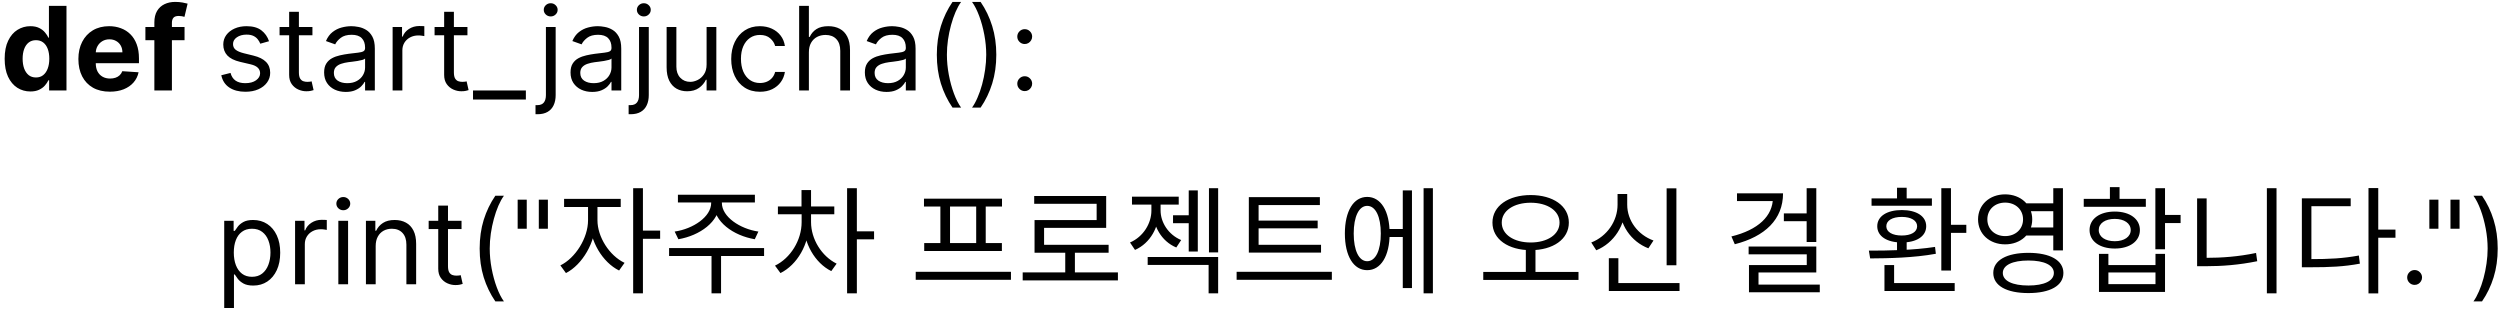 <svg width="387" height="48" viewBox="0 0 387 48" fill="none" xmlns="http://www.w3.org/2000/svg">
<path d="M4.705 14.16C3.959 14.16 3.283 13.968 2.678 13.585C2.077 13.197 1.6 12.628 1.246 11.878C0.897 11.124 0.722 10.199 0.722 9.104C0.722 7.979 0.903 7.043 1.266 6.298C1.628 5.548 2.109 4.987 2.71 4.616C3.315 4.241 3.978 4.054 4.698 4.054C5.248 4.054 5.706 4.148 6.072 4.335C6.443 4.518 6.741 4.749 6.967 5.026C7.197 5.298 7.372 5.567 7.491 5.831H7.575V0.909H10.291V14H7.607V12.428H7.491C7.364 12.7 7.183 12.971 6.948 13.239C6.718 13.504 6.418 13.723 6.047 13.898C5.68 14.072 5.233 14.16 4.705 14.16ZM5.567 11.993C6.006 11.993 6.377 11.874 6.68 11.635C6.987 11.392 7.221 11.053 7.383 10.619C7.549 10.184 7.632 9.675 7.632 9.091C7.632 8.507 7.551 8 7.389 7.57C7.227 7.139 6.993 6.807 6.686 6.572C6.379 6.338 6.006 6.221 5.567 6.221C5.12 6.221 4.743 6.342 4.436 6.585C4.129 6.828 3.897 7.165 3.739 7.595C3.582 8.026 3.503 8.524 3.503 9.091C3.503 9.662 3.582 10.167 3.739 10.606C3.901 11.04 4.134 11.381 4.436 11.629C4.743 11.871 5.12 11.993 5.567 11.993ZM17.004 14.192C15.995 14.192 15.125 13.987 14.396 13.578C13.672 13.165 13.114 12.581 12.722 11.827C12.33 11.068 12.134 10.171 12.134 9.136C12.134 8.126 12.33 7.239 12.722 6.477C13.114 5.714 13.666 5.119 14.377 4.693C15.093 4.267 15.933 4.054 16.896 4.054C17.544 4.054 18.146 4.158 18.705 4.367C19.267 4.572 19.757 4.881 20.175 5.294C20.597 5.707 20.925 6.227 21.159 6.854C21.394 7.476 21.511 8.205 21.511 9.04V9.788H13.22V8.1H18.948C18.948 7.708 18.862 7.361 18.692 7.058C18.521 6.756 18.285 6.519 17.982 6.349C17.684 6.174 17.337 6.087 16.941 6.087C16.527 6.087 16.161 6.183 15.841 6.374C15.526 6.562 15.279 6.815 15.1 7.135C14.921 7.45 14.829 7.802 14.825 8.19V9.794C14.825 10.28 14.914 10.7 15.093 11.053C15.277 11.407 15.534 11.68 15.867 11.871C16.199 12.063 16.593 12.159 17.049 12.159C17.352 12.159 17.629 12.117 17.88 12.031C18.132 11.946 18.347 11.818 18.526 11.648C18.705 11.477 18.841 11.268 18.935 11.021L21.453 11.188C21.326 11.793 21.063 12.321 20.667 12.773C20.275 13.22 19.768 13.57 19.146 13.821C18.528 14.068 17.814 14.192 17.004 14.192ZM28.568 4.182V6.227H22.508V4.182H28.568ZM23.895 14V3.472C23.895 2.761 24.034 2.17 24.311 1.702C24.592 1.233 24.975 0.881 25.461 0.647C25.947 0.413 26.499 0.295 27.117 0.295C27.534 0.295 27.916 0.327 28.261 0.391C28.61 0.455 28.87 0.513 29.041 0.564L28.555 2.609C28.448 2.575 28.316 2.543 28.159 2.513C28.005 2.484 27.848 2.469 27.686 2.469C27.285 2.469 27.006 2.562 26.848 2.75C26.691 2.933 26.612 3.191 26.612 3.523V14H23.895ZM41.646 6.381L40.291 6.764C40.205 6.538 40.08 6.319 39.913 6.106C39.752 5.888 39.53 5.71 39.249 5.569C38.968 5.428 38.607 5.358 38.169 5.358C37.568 5.358 37.067 5.496 36.666 5.773C36.27 6.046 36.072 6.393 36.072 6.815C36.072 7.19 36.208 7.487 36.481 7.704C36.754 7.921 37.18 8.102 37.759 8.247L39.217 8.605C40.095 8.818 40.749 9.144 41.179 9.583C41.61 10.018 41.825 10.578 41.825 11.264C41.825 11.827 41.663 12.329 41.339 12.773C41.019 13.216 40.572 13.565 39.997 13.821C39.421 14.077 38.752 14.204 37.989 14.204C36.988 14.204 36.159 13.987 35.503 13.553C34.847 13.118 34.431 12.483 34.257 11.648L35.688 11.29C35.825 11.818 36.083 12.214 36.462 12.479C36.845 12.743 37.346 12.875 37.964 12.875C38.667 12.875 39.225 12.726 39.639 12.428C40.056 12.125 40.265 11.763 40.265 11.341C40.265 11 40.146 10.714 39.907 10.484C39.669 10.25 39.302 10.075 38.808 9.96L37.171 9.577C36.272 9.364 35.612 9.033 35.19 8.586C34.772 8.134 34.563 7.57 34.563 6.892C34.563 6.338 34.719 5.848 35.03 5.422C35.345 4.996 35.774 4.661 36.315 4.418C36.86 4.175 37.478 4.054 38.169 4.054C39.14 4.054 39.903 4.267 40.457 4.693C41.015 5.119 41.411 5.682 41.646 6.381ZM48.365 4.182V5.46H43.277V4.182H48.365ZM44.76 1.83H46.269V11.188C46.269 11.614 46.331 11.933 46.454 12.146C46.582 12.355 46.744 12.496 46.94 12.568C47.14 12.636 47.351 12.671 47.573 12.671C47.739 12.671 47.875 12.662 47.982 12.645C48.088 12.624 48.174 12.607 48.238 12.594L48.544 13.949C48.442 13.987 48.299 14.026 48.116 14.064C47.933 14.107 47.701 14.128 47.419 14.128C46.993 14.128 46.576 14.036 46.166 13.853C45.762 13.67 45.425 13.391 45.157 13.016C44.892 12.641 44.76 12.168 44.76 11.597V1.83ZM53.524 14.23C52.902 14.23 52.337 14.113 51.83 13.879C51.323 13.64 50.92 13.297 50.622 12.849C50.324 12.398 50.174 11.852 50.174 11.213C50.174 10.651 50.285 10.195 50.507 9.845C50.728 9.491 51.025 9.214 51.395 9.014C51.766 8.814 52.175 8.665 52.623 8.567C53.074 8.464 53.528 8.384 53.984 8.324C54.581 8.247 55.064 8.19 55.435 8.151C55.81 8.109 56.083 8.038 56.253 7.94C56.428 7.842 56.515 7.672 56.515 7.429V7.378C56.515 6.747 56.343 6.257 55.998 5.908C55.657 5.558 55.139 5.384 54.444 5.384C53.724 5.384 53.159 5.541 52.75 5.857C52.341 6.172 52.054 6.509 51.887 6.866L50.456 6.355C50.711 5.759 51.052 5.294 51.478 4.962C51.909 4.625 52.377 4.391 52.885 4.259C53.396 4.122 53.899 4.054 54.393 4.054C54.709 4.054 55.071 4.092 55.48 4.169C55.893 4.241 56.291 4.393 56.675 4.623C57.063 4.853 57.385 5.2 57.64 5.665C57.896 6.129 58.024 6.751 58.024 7.531V14H56.515V12.671H56.439C56.336 12.883 56.166 13.111 55.927 13.354C55.689 13.597 55.371 13.804 54.975 13.974C54.578 14.145 54.095 14.23 53.524 14.23ZM53.754 12.875C54.35 12.875 54.853 12.758 55.262 12.523C55.676 12.289 55.987 11.986 56.196 11.616C56.409 11.245 56.515 10.855 56.515 10.446V9.065C56.451 9.142 56.311 9.212 56.093 9.276C55.88 9.336 55.633 9.389 55.352 9.436C55.075 9.479 54.804 9.517 54.54 9.551C54.28 9.581 54.069 9.607 53.907 9.628C53.515 9.679 53.149 9.762 52.808 9.877C52.471 9.988 52.199 10.156 51.99 10.382C51.785 10.604 51.683 10.906 51.683 11.29C51.683 11.814 51.877 12.21 52.265 12.479C52.657 12.743 53.153 12.875 53.754 12.875ZM60.777 14V4.182H62.235V5.665H62.337C62.516 5.179 62.84 4.785 63.308 4.482C63.777 4.18 64.306 4.028 64.894 4.028C65.004 4.028 65.143 4.031 65.309 4.035C65.475 4.039 65.601 4.045 65.686 4.054V5.588C65.635 5.575 65.518 5.556 65.335 5.531C65.156 5.501 64.966 5.486 64.766 5.486C64.288 5.486 63.862 5.586 63.487 5.786C63.117 5.982 62.823 6.255 62.605 6.604C62.392 6.95 62.286 7.344 62.286 7.787V14H60.777ZM72.36 4.182V5.46H67.272V4.182H72.36ZM68.754 1.83H70.263V11.188C70.263 11.614 70.325 11.933 70.448 12.146C70.576 12.355 70.738 12.496 70.934 12.568C71.134 12.636 71.345 12.671 71.567 12.671C71.733 12.671 71.87 12.662 71.976 12.645C72.083 12.624 72.168 12.607 72.232 12.594L72.538 13.949C72.436 13.987 72.293 14.026 72.11 14.064C71.927 14.107 71.695 14.128 71.413 14.128C70.987 14.128 70.57 14.036 70.161 13.853C69.756 13.67 69.419 13.391 69.151 13.016C68.886 12.641 68.754 12.168 68.754 11.597V1.83ZM81.404 14V15.406H73.222V14H81.404ZM84.508 4.182H86.016V14.716C86.016 15.321 85.912 15.845 85.703 16.288C85.498 16.732 85.187 17.075 84.77 17.317C84.356 17.56 83.834 17.682 83.204 17.682C83.153 17.682 83.101 17.682 83.05 17.682C82.999 17.682 82.948 17.682 82.897 17.682V16.276C82.948 16.276 82.995 16.276 83.037 16.276C83.08 16.276 83.127 16.276 83.178 16.276C83.638 16.276 83.975 16.139 84.188 15.867C84.401 15.598 84.508 15.214 84.508 14.716V4.182ZM85.249 2.545C84.955 2.545 84.701 2.445 84.489 2.245C84.28 2.045 84.175 1.804 84.175 1.523C84.175 1.241 84.28 1.001 84.489 0.8C84.701 0.6 84.955 0.5 85.249 0.5C85.543 0.5 85.795 0.6 86.003 0.8C86.216 1.001 86.323 1.241 86.323 1.523C86.323 1.804 86.216 2.045 86.003 2.245C85.795 2.445 85.543 2.545 85.249 2.545ZM91.668 14.23C91.046 14.23 90.481 14.113 89.974 13.879C89.467 13.64 89.065 13.297 88.766 12.849C88.468 12.398 88.319 11.852 88.319 11.213C88.319 10.651 88.43 10.195 88.651 9.845C88.873 9.491 89.169 9.214 89.54 9.014C89.91 8.814 90.32 8.665 90.767 8.567C91.219 8.464 91.673 8.384 92.129 8.324C92.725 8.247 93.209 8.19 93.579 8.151C93.954 8.109 94.227 8.038 94.398 7.94C94.572 7.842 94.66 7.672 94.66 7.429V7.378C94.66 6.747 94.487 6.257 94.142 5.908C93.801 5.558 93.283 5.384 92.589 5.384C91.869 5.384 91.304 5.541 90.895 5.857C90.486 6.172 90.198 6.509 90.032 6.866L88.6 6.355C88.856 5.759 89.197 5.294 89.623 4.962C90.053 4.625 90.522 4.391 91.029 4.259C91.54 4.122 92.043 4.054 92.538 4.054C92.853 4.054 93.215 4.092 93.624 4.169C94.038 4.241 94.436 4.393 94.82 4.623C95.207 4.853 95.529 5.2 95.785 5.665C96.04 6.129 96.168 6.751 96.168 7.531V14H94.66V12.671H94.583C94.481 12.883 94.31 13.111 94.072 13.354C93.833 13.597 93.516 13.804 93.119 13.974C92.723 14.145 92.239 14.23 91.668 14.23ZM91.898 12.875C92.495 12.875 92.998 12.758 93.407 12.523C93.82 12.289 94.131 11.986 94.34 11.616C94.553 11.245 94.66 10.855 94.66 10.446V9.065C94.596 9.142 94.455 9.212 94.238 9.276C94.025 9.336 93.778 9.389 93.496 9.436C93.219 9.479 92.949 9.517 92.685 9.551C92.425 9.581 92.214 9.607 92.052 9.628C91.66 9.679 91.293 9.762 90.952 9.877C90.616 9.988 90.343 10.156 90.134 10.382C89.93 10.604 89.827 10.906 89.827 11.29C89.827 11.814 90.021 12.21 90.409 12.479C90.801 12.743 91.298 12.875 91.898 12.875ZM98.922 4.182H100.43V14.716C100.43 15.321 100.326 15.845 100.117 16.288C99.912 16.732 99.601 17.075 99.184 17.317C98.77 17.56 98.248 17.682 97.618 17.682C97.567 17.682 97.515 17.682 97.464 17.682C97.413 17.682 97.362 17.682 97.311 17.682V16.276C97.362 16.276 97.409 16.276 97.451 16.276C97.494 16.276 97.541 16.276 97.592 16.276C98.052 16.276 98.389 16.139 98.602 15.867C98.815 15.598 98.922 15.214 98.922 14.716V4.182ZM99.663 2.545C99.369 2.545 99.116 2.445 98.903 2.245C98.694 2.045 98.589 1.804 98.589 1.523C98.589 1.241 98.694 1.001 98.903 0.8C99.116 0.6 99.369 0.5 99.663 0.5C99.957 0.5 100.209 0.6 100.417 0.8C100.631 1.001 100.737 1.241 100.737 1.523C100.737 1.804 100.631 2.045 100.417 2.245C100.209 2.445 99.957 2.545 99.663 2.545ZM109.381 9.986V4.182H110.889V14H109.381V12.338H109.278C109.048 12.837 108.69 13.261 108.205 13.61C107.719 13.955 107.105 14.128 106.364 14.128C105.75 14.128 105.205 13.994 104.727 13.725C104.25 13.452 103.875 13.043 103.602 12.498C103.33 11.948 103.193 11.256 103.193 10.421V4.182H104.702V10.318C104.702 11.034 104.902 11.605 105.303 12.031C105.707 12.457 106.223 12.671 106.849 12.671C107.224 12.671 107.606 12.575 107.994 12.383C108.386 12.191 108.714 11.897 108.978 11.501C109.246 11.104 109.381 10.599 109.381 9.986ZM117.641 14.204C116.72 14.204 115.928 13.987 115.263 13.553C114.598 13.118 114.087 12.519 113.729 11.756C113.371 10.994 113.192 10.122 113.192 9.142C113.192 8.145 113.375 7.265 113.742 6.502C114.112 5.735 114.628 5.136 115.289 4.706C115.953 4.271 116.729 4.054 117.615 4.054C118.306 4.054 118.928 4.182 119.482 4.438C120.036 4.693 120.49 5.051 120.843 5.511C121.197 5.972 121.416 6.509 121.502 7.122H119.993C119.878 6.675 119.622 6.278 119.226 5.933C118.834 5.584 118.306 5.409 117.641 5.409C117.053 5.409 116.537 5.562 116.094 5.869C115.655 6.172 115.312 6.6 115.065 7.154C114.822 7.704 114.7 8.349 114.7 9.091C114.7 9.849 114.82 10.51 115.058 11.072C115.301 11.635 115.642 12.072 116.081 12.383C116.524 12.694 117.044 12.849 117.641 12.849C118.033 12.849 118.389 12.781 118.708 12.645C119.028 12.508 119.298 12.312 119.52 12.057C119.742 11.801 119.899 11.494 119.993 11.136H121.502C121.416 11.716 121.205 12.238 120.869 12.702C120.536 13.163 120.095 13.529 119.546 13.802C119 14.07 118.365 14.204 117.641 14.204ZM125.215 8.094V14H123.707V0.909H125.215V5.716H125.343C125.573 5.209 125.919 4.806 126.379 4.508C126.843 4.205 127.461 4.054 128.232 4.054C128.901 4.054 129.487 4.188 129.99 4.457C130.493 4.721 130.883 5.128 131.16 5.678C131.441 6.223 131.582 6.918 131.582 7.761V14H130.073V7.864C130.073 7.084 129.871 6.481 129.466 6.055C129.066 5.624 128.509 5.409 127.798 5.409C127.303 5.409 126.86 5.513 126.468 5.722C126.08 5.931 125.774 6.236 125.548 6.636C125.326 7.037 125.215 7.523 125.215 8.094ZM137.231 14.23C136.609 14.23 136.044 14.113 135.537 13.879C135.03 13.64 134.627 13.297 134.329 12.849C134.031 12.398 133.881 11.852 133.881 11.213C133.881 10.651 133.992 10.195 134.214 9.845C134.435 9.491 134.732 9.214 135.102 9.014C135.473 8.814 135.882 8.665 136.33 8.567C136.781 8.464 137.235 8.384 137.691 8.324C138.288 8.247 138.771 8.19 139.142 8.151C139.517 8.109 139.79 8.038 139.96 7.94C140.135 7.842 140.222 7.672 140.222 7.429V7.378C140.222 6.747 140.05 6.257 139.705 5.908C139.364 5.558 138.846 5.384 138.151 5.384C137.431 5.384 136.866 5.541 136.457 5.857C136.048 6.172 135.761 6.509 135.594 6.866L134.163 6.355C134.418 5.759 134.759 5.294 135.185 4.962C135.616 4.625 136.085 4.391 136.592 4.259C137.103 4.122 137.606 4.054 138.1 4.054C138.415 4.054 138.778 4.092 139.187 4.169C139.6 4.241 139.999 4.393 140.382 4.623C140.77 4.853 141.092 5.2 141.347 5.665C141.603 6.129 141.731 6.751 141.731 7.531V14H140.222V12.671H140.146C140.043 12.883 139.873 13.111 139.634 13.354C139.396 13.597 139.078 13.804 138.682 13.974C138.286 14.145 137.802 14.23 137.231 14.23ZM137.461 12.875C138.058 12.875 138.56 12.758 138.969 12.523C139.383 12.289 139.694 11.986 139.903 11.616C140.116 11.245 140.222 10.855 140.222 10.446V9.065C140.158 9.142 140.018 9.212 139.8 9.276C139.587 9.336 139.34 9.389 139.059 9.436C138.782 9.479 138.511 9.517 138.247 9.551C137.987 9.581 137.776 9.607 137.614 9.628C137.222 9.679 136.856 9.762 136.515 9.877C136.178 9.988 135.906 10.156 135.697 10.382C135.492 10.604 135.39 10.906 135.39 11.29C135.39 11.814 135.584 12.21 135.972 12.479C136.364 12.743 136.86 12.875 137.461 12.875ZM145.021 8.477C145.021 6.866 145.23 5.386 145.648 4.035C146.069 2.68 146.67 1.433 147.45 0.295H148.78C148.473 0.717 148.185 1.237 147.917 1.855C147.653 2.469 147.42 3.144 147.22 3.881C147.02 4.614 146.862 5.373 146.747 6.157C146.636 6.941 146.581 7.714 146.581 8.477C146.581 9.491 146.679 10.521 146.875 11.565C147.071 12.609 147.335 13.578 147.667 14.473C148 15.368 148.371 16.097 148.78 16.659H147.45C146.67 15.521 146.069 14.277 145.648 12.926C145.23 11.571 145.021 10.088 145.021 8.477ZM154.227 8.477C154.227 10.088 154.016 11.571 153.594 12.926C153.177 14.277 152.578 15.521 151.798 16.659H150.469C150.776 16.237 151.061 15.717 151.325 15.099C151.594 14.486 151.828 13.812 152.028 13.079C152.229 12.342 152.384 11.582 152.495 10.798C152.61 10.009 152.668 9.236 152.668 8.477C152.668 7.463 152.57 6.434 152.374 5.39C152.178 4.346 151.913 3.376 151.581 2.482C151.249 1.587 150.878 0.858 150.469 0.295H151.798C152.578 1.433 153.177 2.68 153.594 4.035C154.016 5.386 154.227 6.866 154.227 8.477ZM158.627 14.102C158.311 14.102 158.041 13.989 157.815 13.764C157.589 13.538 157.476 13.267 157.476 12.952C157.476 12.636 157.589 12.366 157.815 12.14C158.041 11.914 158.311 11.801 158.627 11.801C158.942 11.801 159.213 11.914 159.438 12.14C159.664 12.366 159.777 12.636 159.777 12.952C159.777 13.161 159.724 13.352 159.617 13.527C159.515 13.702 159.377 13.842 159.202 13.949C159.031 14.051 158.84 14.102 158.627 14.102ZM158.627 6.815C158.311 6.815 158.041 6.702 157.815 6.477C157.589 6.251 157.476 5.98 157.476 5.665C157.476 5.349 157.589 5.079 157.815 4.853C158.041 4.627 158.311 4.514 158.627 4.514C158.942 4.514 159.213 4.627 159.438 4.853C159.664 5.079 159.777 5.349 159.777 5.665C159.777 5.874 159.724 6.065 159.617 6.24C159.515 6.415 159.377 6.555 159.202 6.662C159.031 6.764 158.84 6.815 158.627 6.815ZM34.709 47.682V34.182H36.166V35.742H36.345C36.456 35.571 36.609 35.354 36.805 35.09C37.006 34.821 37.291 34.582 37.662 34.374C38.037 34.16 38.544 34.054 39.183 34.054C40.01 34.054 40.739 34.261 41.369 34.674C42 35.087 42.492 35.673 42.846 36.432C43.2 37.19 43.376 38.085 43.376 39.117C43.376 40.156 43.2 41.057 42.846 41.82C42.492 42.579 42.002 43.167 41.376 43.584C40.749 43.998 40.027 44.205 39.209 44.205C38.578 44.205 38.073 44.1 37.694 43.891C37.315 43.678 37.023 43.438 36.818 43.169C36.614 42.896 36.456 42.67 36.345 42.492H36.217V47.682H34.709ZM36.192 39.091C36.192 39.832 36.3 40.486 36.518 41.053C36.735 41.616 37.053 42.057 37.47 42.376C37.888 42.692 38.399 42.849 39.004 42.849C39.635 42.849 40.161 42.683 40.583 42.351C41.009 42.014 41.329 41.562 41.542 40.996C41.759 40.425 41.868 39.79 41.868 39.091C41.868 38.401 41.761 37.778 41.548 37.224C41.34 36.666 41.022 36.225 40.596 35.901C40.174 35.573 39.644 35.409 39.004 35.409C38.391 35.409 37.875 35.565 37.457 35.876C37.04 36.182 36.724 36.613 36.511 37.167C36.298 37.717 36.192 38.358 36.192 39.091ZM45.678 44V34.182H47.135V35.665H47.237C47.416 35.179 47.74 34.785 48.209 34.482C48.678 34.18 49.206 34.028 49.794 34.028C49.905 34.028 50.043 34.031 50.209 34.035C50.376 34.039 50.501 34.045 50.587 34.054V35.588C50.535 35.575 50.418 35.556 50.235 35.531C50.056 35.501 49.867 35.486 49.666 35.486C49.189 35.486 48.763 35.586 48.388 35.786C48.017 35.982 47.723 36.255 47.506 36.604C47.293 36.95 47.186 37.344 47.186 37.787V44H45.678ZM52.375 44V34.182H53.883V44H52.375ZM53.142 32.545C52.848 32.545 52.594 32.445 52.381 32.245C52.172 32.045 52.068 31.804 52.068 31.523C52.068 31.241 52.172 31.001 52.381 30.8C52.594 30.6 52.848 30.5 53.142 30.5C53.436 30.5 53.687 30.6 53.896 30.8C54.109 31.001 54.216 31.241 54.216 31.523C54.216 31.804 54.109 32.045 53.896 32.245C53.687 32.445 53.436 32.545 53.142 32.545ZM58.155 38.094V44H56.646V34.182H58.104V35.716H58.231C58.462 35.217 58.811 34.817 59.28 34.514C59.749 34.207 60.354 34.054 61.095 34.054C61.76 34.054 62.342 34.19 62.84 34.463C63.339 34.731 63.727 35.141 64.004 35.69C64.281 36.236 64.419 36.926 64.419 37.761V44H62.91V37.864C62.91 37.092 62.71 36.492 62.31 36.061C61.909 35.626 61.359 35.409 60.66 35.409C60.179 35.409 59.749 35.514 59.369 35.722C58.994 35.931 58.698 36.236 58.481 36.636C58.264 37.037 58.155 37.523 58.155 38.094ZM71.445 34.182V35.46H66.357V34.182H71.445ZM67.84 31.829H69.349V41.188C69.349 41.614 69.411 41.933 69.534 42.146C69.662 42.355 69.824 42.496 70.02 42.568C70.22 42.636 70.431 42.67 70.653 42.67C70.819 42.67 70.955 42.662 71.062 42.645C71.168 42.624 71.254 42.606 71.318 42.594L71.624 43.949C71.522 43.987 71.379 44.026 71.196 44.064C71.013 44.106 70.781 44.128 70.499 44.128C70.073 44.128 69.656 44.036 69.247 43.853C68.842 43.67 68.505 43.391 68.237 43.016C67.972 42.641 67.84 42.168 67.84 41.597V31.829ZM74.252 38.477C74.252 36.867 74.46 35.386 74.878 34.035C75.3 32.68 75.901 31.433 76.681 30.296H78.01C77.703 30.717 77.416 31.237 77.147 31.855C76.883 32.469 76.651 33.144 76.451 33.881C76.25 34.614 76.093 35.373 75.978 36.157C75.867 36.941 75.811 37.715 75.811 38.477C75.811 39.492 75.909 40.521 76.105 41.565C76.301 42.609 76.566 43.578 76.898 44.473C77.23 45.368 77.601 46.097 78.01 46.659H76.681C75.901 45.521 75.3 44.277 74.878 42.926C74.46 41.571 74.252 40.088 74.252 38.477ZM81.54 30.909V35.409H80.134V30.909H81.54ZM84.813 30.909V35.409H83.407V30.909H84.813ZM91.029 31.454H92.217V34.1C92.217 37.484 90.147 40.976 87.609 42.272L86.745 41.084C89.067 39.95 91.029 36.854 91.029 34.1V31.454ZM91.299 31.454H92.487V34.1C92.487 36.674 94.323 39.572 96.681 40.688L95.835 41.876C93.261 40.598 91.299 37.322 91.299 34.1V31.454ZM87.321 30.788H96.087V32.048H87.321V30.788ZM98.013 29.132H99.525V45.404H98.013V29.132ZM99.165 35.702H102.189V36.962H99.165V35.702ZM110.09 30.734H111.386V31.418C111.386 34.334 108.29 36.476 105.014 37.034L104.438 35.846C107.3 35.432 110.09 33.56 110.09 31.418V30.734ZM110.468 30.734H111.746V31.418C111.746 33.56 114.554 35.432 117.398 35.846L116.84 37.034C113.546 36.476 110.468 34.334 110.468 31.418V30.734ZM110.144 39.194H111.62V45.404H110.144V39.194ZM103.574 38.402H118.28V39.626H103.574V38.402ZM104.942 30.14H116.858V31.346H104.942V30.14ZM124.092 33.002H125.262V34.388C125.262 37.826 123.39 40.994 120.816 42.272L119.97 41.12C122.364 39.968 124.092 37.196 124.092 34.388V33.002ZM124.38 33.002H125.55V34.388C125.55 37.016 127.188 39.662 129.51 40.814L128.682 41.966C126.144 40.706 124.38 37.628 124.38 34.388V33.002ZM120.42 31.958H129.15V33.164H120.42V31.958ZM124.074 29.42H125.55V32.624H124.074V29.42ZM131.13 29.132H132.642V45.404H131.13V29.132ZM132.282 35.81H135.306V37.052H132.282V35.81ZM141.754 42.074H156.496V43.316H141.754V42.074ZM143.032 30.752H155.11V31.976H143.032V30.752ZM143.068 37.628H155.092V38.852H143.068V37.628ZM145.57 31.886H147.064V37.754H145.57V31.886ZM151.114 31.886H152.59V37.754H151.114V31.886ZM158.312 42.164H173.054V43.406H158.312V42.164ZM164.9 38.672H166.394V42.686H164.9V38.672ZM160.094 30.338H171.236V35.27H161.624V38.528H160.148V34.064H169.76V31.544H160.094V30.338ZM160.148 37.898H171.614V39.122H160.148V37.898ZM181.585 33.326H184.555V34.55H181.585V33.326ZM184.015 29.474H185.419V38.942H184.015V29.474ZM178.237 31.274H179.407V32.606C179.407 35.126 178.093 37.628 175.699 38.69L174.925 37.538C177.013 36.638 178.237 34.55 178.237 32.606V31.274ZM178.489 31.274H179.659V32.588C179.659 34.388 180.829 36.314 182.845 37.16L182.089 38.312C179.731 37.322 178.489 34.946 178.489 32.588V31.274ZM175.231 30.446H182.467V31.67H175.231V30.446ZM187.147 29.132H188.569V39.068H187.147V29.132ZM177.661 39.788H188.569V45.404H187.093V41.012H177.661V39.788ZM193.319 37.898H204.497V39.104H193.319V37.898ZM191.429 42.074H206.171V43.316H191.429V42.074ZM193.319 30.518H204.317V31.742H194.831V38.276H193.319V30.518ZM194.345 34.154H203.975V35.342H194.345V34.154ZM214.576 35.45H217.654V36.692H214.576V35.45ZM220.372 29.132H221.812V45.404H220.372V29.132ZM217.15 29.474H218.572V44.594H217.15V29.474ZM211.642 30.482C213.748 30.482 215.116 32.66 215.116 36.152C215.116 39.644 213.748 41.822 211.642 41.822C209.536 41.822 208.186 39.644 208.186 36.152C208.186 32.66 209.536 30.482 211.642 30.482ZM211.642 31.868C210.364 31.868 209.554 33.524 209.554 36.152C209.554 38.78 210.364 40.436 211.642 40.436C212.938 40.436 213.748 38.78 213.748 36.152C213.748 33.524 212.938 31.868 211.642 31.868ZM236.197 38.33H237.691V42.38H236.197V38.33ZM236.953 30.194C240.391 30.194 242.857 31.868 242.857 34.46C242.857 37.052 240.391 38.726 236.953 38.726C233.515 38.726 231.031 37.052 231.031 34.46C231.031 31.868 233.515 30.194 236.953 30.194ZM236.953 31.382C234.361 31.382 232.471 32.606 232.471 34.46C232.471 36.314 234.361 37.538 236.953 37.538C239.527 37.538 241.417 36.314 241.417 34.46C241.417 32.606 239.527 31.382 236.953 31.382ZM229.609 42.092H244.351V43.334H229.609V42.092ZM257.994 29.15H259.506V41.066H257.994V29.15ZM249.048 43.82H259.992V45.044H249.048V43.82ZM249.048 39.968H250.524V44.396H249.048V39.968ZM250.398 30.032H251.64V31.688C251.64 34.856 249.84 37.628 247.104 38.744L246.33 37.538C248.778 36.584 250.398 34.208 250.398 31.688V30.032ZM250.668 30.032H251.892V31.688C251.892 34.136 253.53 36.35 255.96 37.232L255.168 38.438C252.468 37.394 250.668 34.784 250.668 31.688V30.032ZM279.669 29.132H281.163V37.466H279.669V29.132ZM276.141 33.038H279.903V34.244H276.141V33.038ZM274.449 29.924H276.015C276.015 33.974 273.207 36.62 268.545 37.808L268.023 36.602C272.145 35.594 274.449 33.452 274.449 30.59V29.924ZM268.887 29.924H275.655V31.13H268.887V29.924ZM270.687 38.168H281.163V42.182H272.217V44.756H270.741V41.03H279.687V39.374H270.687V38.168ZM270.741 44.054H281.703V45.242H270.741V44.054ZM300.516 29.132H302.01V41.876H300.516V29.132ZM301.38 34.802H304.386V36.044H301.38V34.802ZM291.714 43.82H302.586V45.044H291.714V43.82ZM291.714 41.03H293.208V44.198H291.714V41.03ZM293.658 37.088H295.152V39.302H293.658V37.088ZM289.5 40.004L289.302 38.798C292.182 38.798 296.196 38.744 299.544 38.222L299.67 39.284C296.232 39.914 292.326 39.986 289.5 40.004ZM289.716 30.716H299.058V31.85H289.716V30.716ZM294.396 32.516C296.682 32.516 298.176 33.47 298.176 35.018C298.176 36.584 296.682 37.538 294.396 37.538C292.11 37.538 290.598 36.584 290.598 35.018C290.598 33.47 292.11 32.516 294.396 32.516ZM294.396 33.578C292.938 33.578 292.002 34.136 292.002 35.018C292.002 35.918 292.938 36.458 294.396 36.458C295.836 36.458 296.772 35.918 296.772 35.018C296.772 34.136 295.836 33.578 294.396 33.578ZM293.658 29.06H295.152V31.22H293.658V29.06ZM313.366 31.472H318.334V32.696H313.366V31.472ZM313.366 35.216H318.334V36.458H313.366V35.216ZM310.396 30.086C312.79 30.086 314.59 31.706 314.59 33.956C314.59 36.224 312.79 37.826 310.396 37.826C307.984 37.826 306.202 36.224 306.202 33.956C306.202 31.706 307.984 30.086 310.396 30.086ZM310.396 31.364C308.812 31.364 307.642 32.426 307.642 33.956C307.642 35.486 308.812 36.548 310.396 36.548C311.98 36.548 313.168 35.486 313.168 33.956C313.168 32.426 311.98 31.364 310.396 31.364ZM317.848 29.132H319.342V38.762H317.848V29.132ZM313.996 39.14C317.344 39.14 319.414 40.292 319.414 42.254C319.414 44.234 317.344 45.368 313.996 45.368C310.63 45.368 308.56 44.234 308.56 42.254C308.56 40.292 310.63 39.14 313.996 39.14ZM313.996 40.328C311.53 40.328 310.036 41.048 310.036 42.254C310.036 43.478 311.53 44.198 313.996 44.198C316.444 44.198 317.938 43.478 317.938 42.254C317.938 41.048 316.444 40.328 313.996 40.328ZM333.651 29.132H335.145V38.582H333.651V29.132ZM334.497 33.272H337.557V34.532H334.497V33.272ZM324.921 39.302H326.379V41.03H333.669V39.302H335.145V45.188H324.921V39.302ZM326.379 42.182V43.982H333.669V42.182H326.379ZM322.563 30.788H332.175V32.012H322.563V30.788ZM327.369 32.75C329.691 32.75 331.257 33.884 331.257 35.612C331.257 37.34 329.691 38.474 327.369 38.474C325.029 38.474 323.463 37.34 323.463 35.612C323.463 33.884 325.029 32.75 327.369 32.75ZM327.369 33.884C325.875 33.884 324.885 34.568 324.885 35.612C324.885 36.656 325.875 37.34 327.369 37.34C328.827 37.34 329.835 36.656 329.835 35.612C329.835 34.568 328.827 33.884 327.369 33.884ZM326.613 28.97H328.107V31.454H326.613V28.97ZM350.912 29.132H352.406V45.404H350.912V29.132ZM340.112 30.716H341.588V40.796H340.112V30.716ZM340.112 39.914H341.444C343.91 39.914 346.484 39.734 349.238 39.158L349.418 40.436C346.592 41.012 344.018 41.21 341.444 41.21H340.112V39.914ZM366.642 29.114H368.154V45.422H366.642V29.114ZM367.794 35.54H370.818V36.8H367.794V35.54ZM356.328 40.112H357.606C360.612 40.112 362.718 40.004 365.148 39.554L365.31 40.814C362.808 41.282 360.666 41.372 357.606 41.372H356.328V40.112ZM356.328 30.698H363.888V31.922H357.804V40.67H356.328V30.698ZM373.783 44.102C373.468 44.102 373.197 43.989 372.971 43.764C372.745 43.538 372.632 43.267 372.632 42.952C372.632 42.636 372.745 42.366 372.971 42.14C373.197 41.914 373.468 41.801 373.783 41.801C374.098 41.801 374.369 41.914 374.595 42.14C374.82 42.366 374.933 42.636 374.933 42.952C374.933 43.16 374.88 43.352 374.774 43.527C374.671 43.702 374.533 43.842 374.358 43.949C374.188 44.051 373.996 44.102 373.783 44.102ZM377.468 30.909V35.409H376.062V30.909H377.468ZM380.741 30.909V35.409H379.334V30.909H380.741ZM386.645 38.477C386.645 40.088 386.434 41.571 386.012 42.926C385.595 44.277 384.996 45.521 384.216 46.659H382.887C383.194 46.237 383.479 45.717 383.743 45.099C384.012 44.486 384.246 43.812 384.446 43.08C384.647 42.342 384.802 41.582 384.913 40.798C385.028 40.009 385.086 39.236 385.086 38.477C385.086 37.463 384.988 36.434 384.792 35.39C384.596 34.346 384.331 33.376 383.999 32.481C383.667 31.587 383.296 30.858 382.887 30.296H384.216C384.996 31.433 385.595 32.68 386.012 34.035C386.434 35.386 386.645 36.867 386.645 38.477Z" fill="black"/>
</svg>
